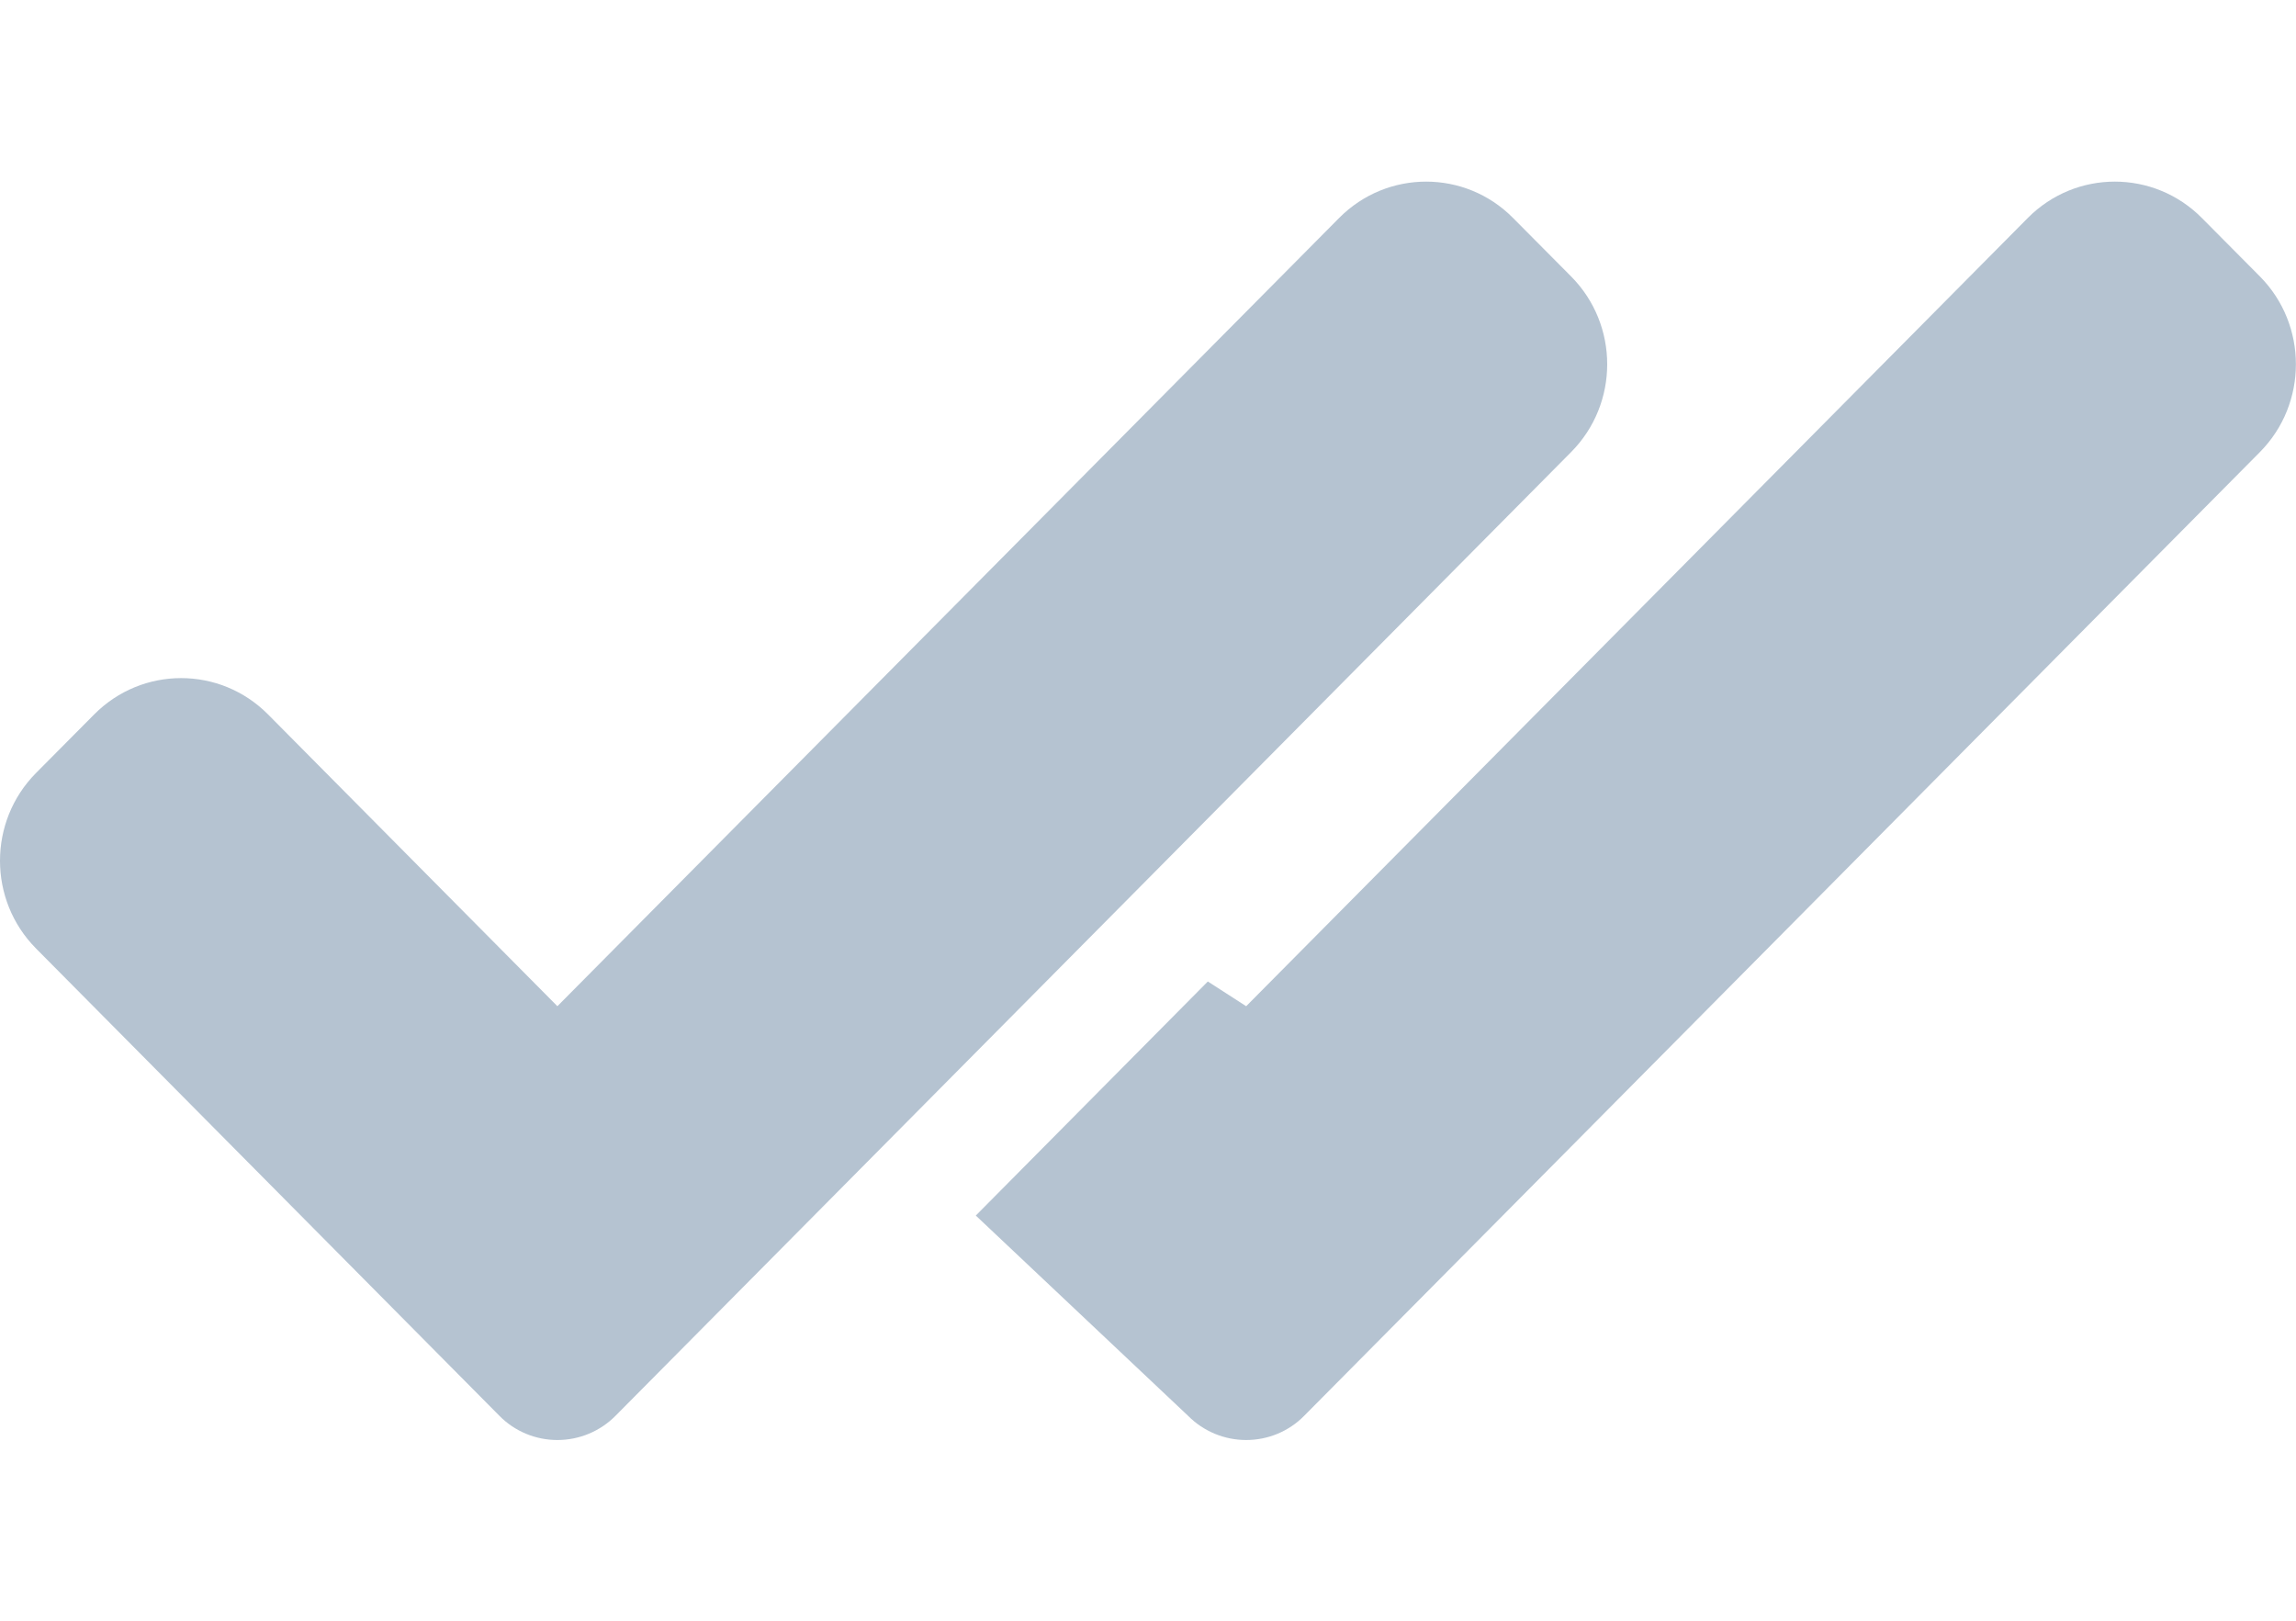 <svg width="17" height="12" viewBox="0 0 17 12" fill="none" xmlns="http://www.w3.org/2000/svg">
<path d="M9.656 10.483C9.543 10.598 9.388 10.662 9.227 10.662C9.066 10.662 8.911 10.598 8.797 10.483L7.225 9L8.943 7.267L9.227 7.45L15.014 1.614C15.37 1.255 15.947 1.255 16.303 1.614L16.733 2.047C17.088 2.406 17.088 2.988 16.733 3.347L9.656 10.483Z" fill="#B5C3D1"/>
<path d="M4.557 10.483C4.443 10.598 4.288 10.662 4.127 10.662C3.966 10.662 3.811 10.598 3.698 10.483L0.267 7.023C-0.089 6.664 -0.089 6.082 0.267 5.723L0.697 5.29C1.053 4.931 1.629 4.931 1.985 5.29L4.127 7.45L9.915 1.614C10.271 1.255 10.848 1.255 11.203 1.614L11.633 2.047C11.989 2.406 11.989 2.988 11.633 3.347L4.557 10.483Z" fill="#B5C3D1"/>
</svg>
